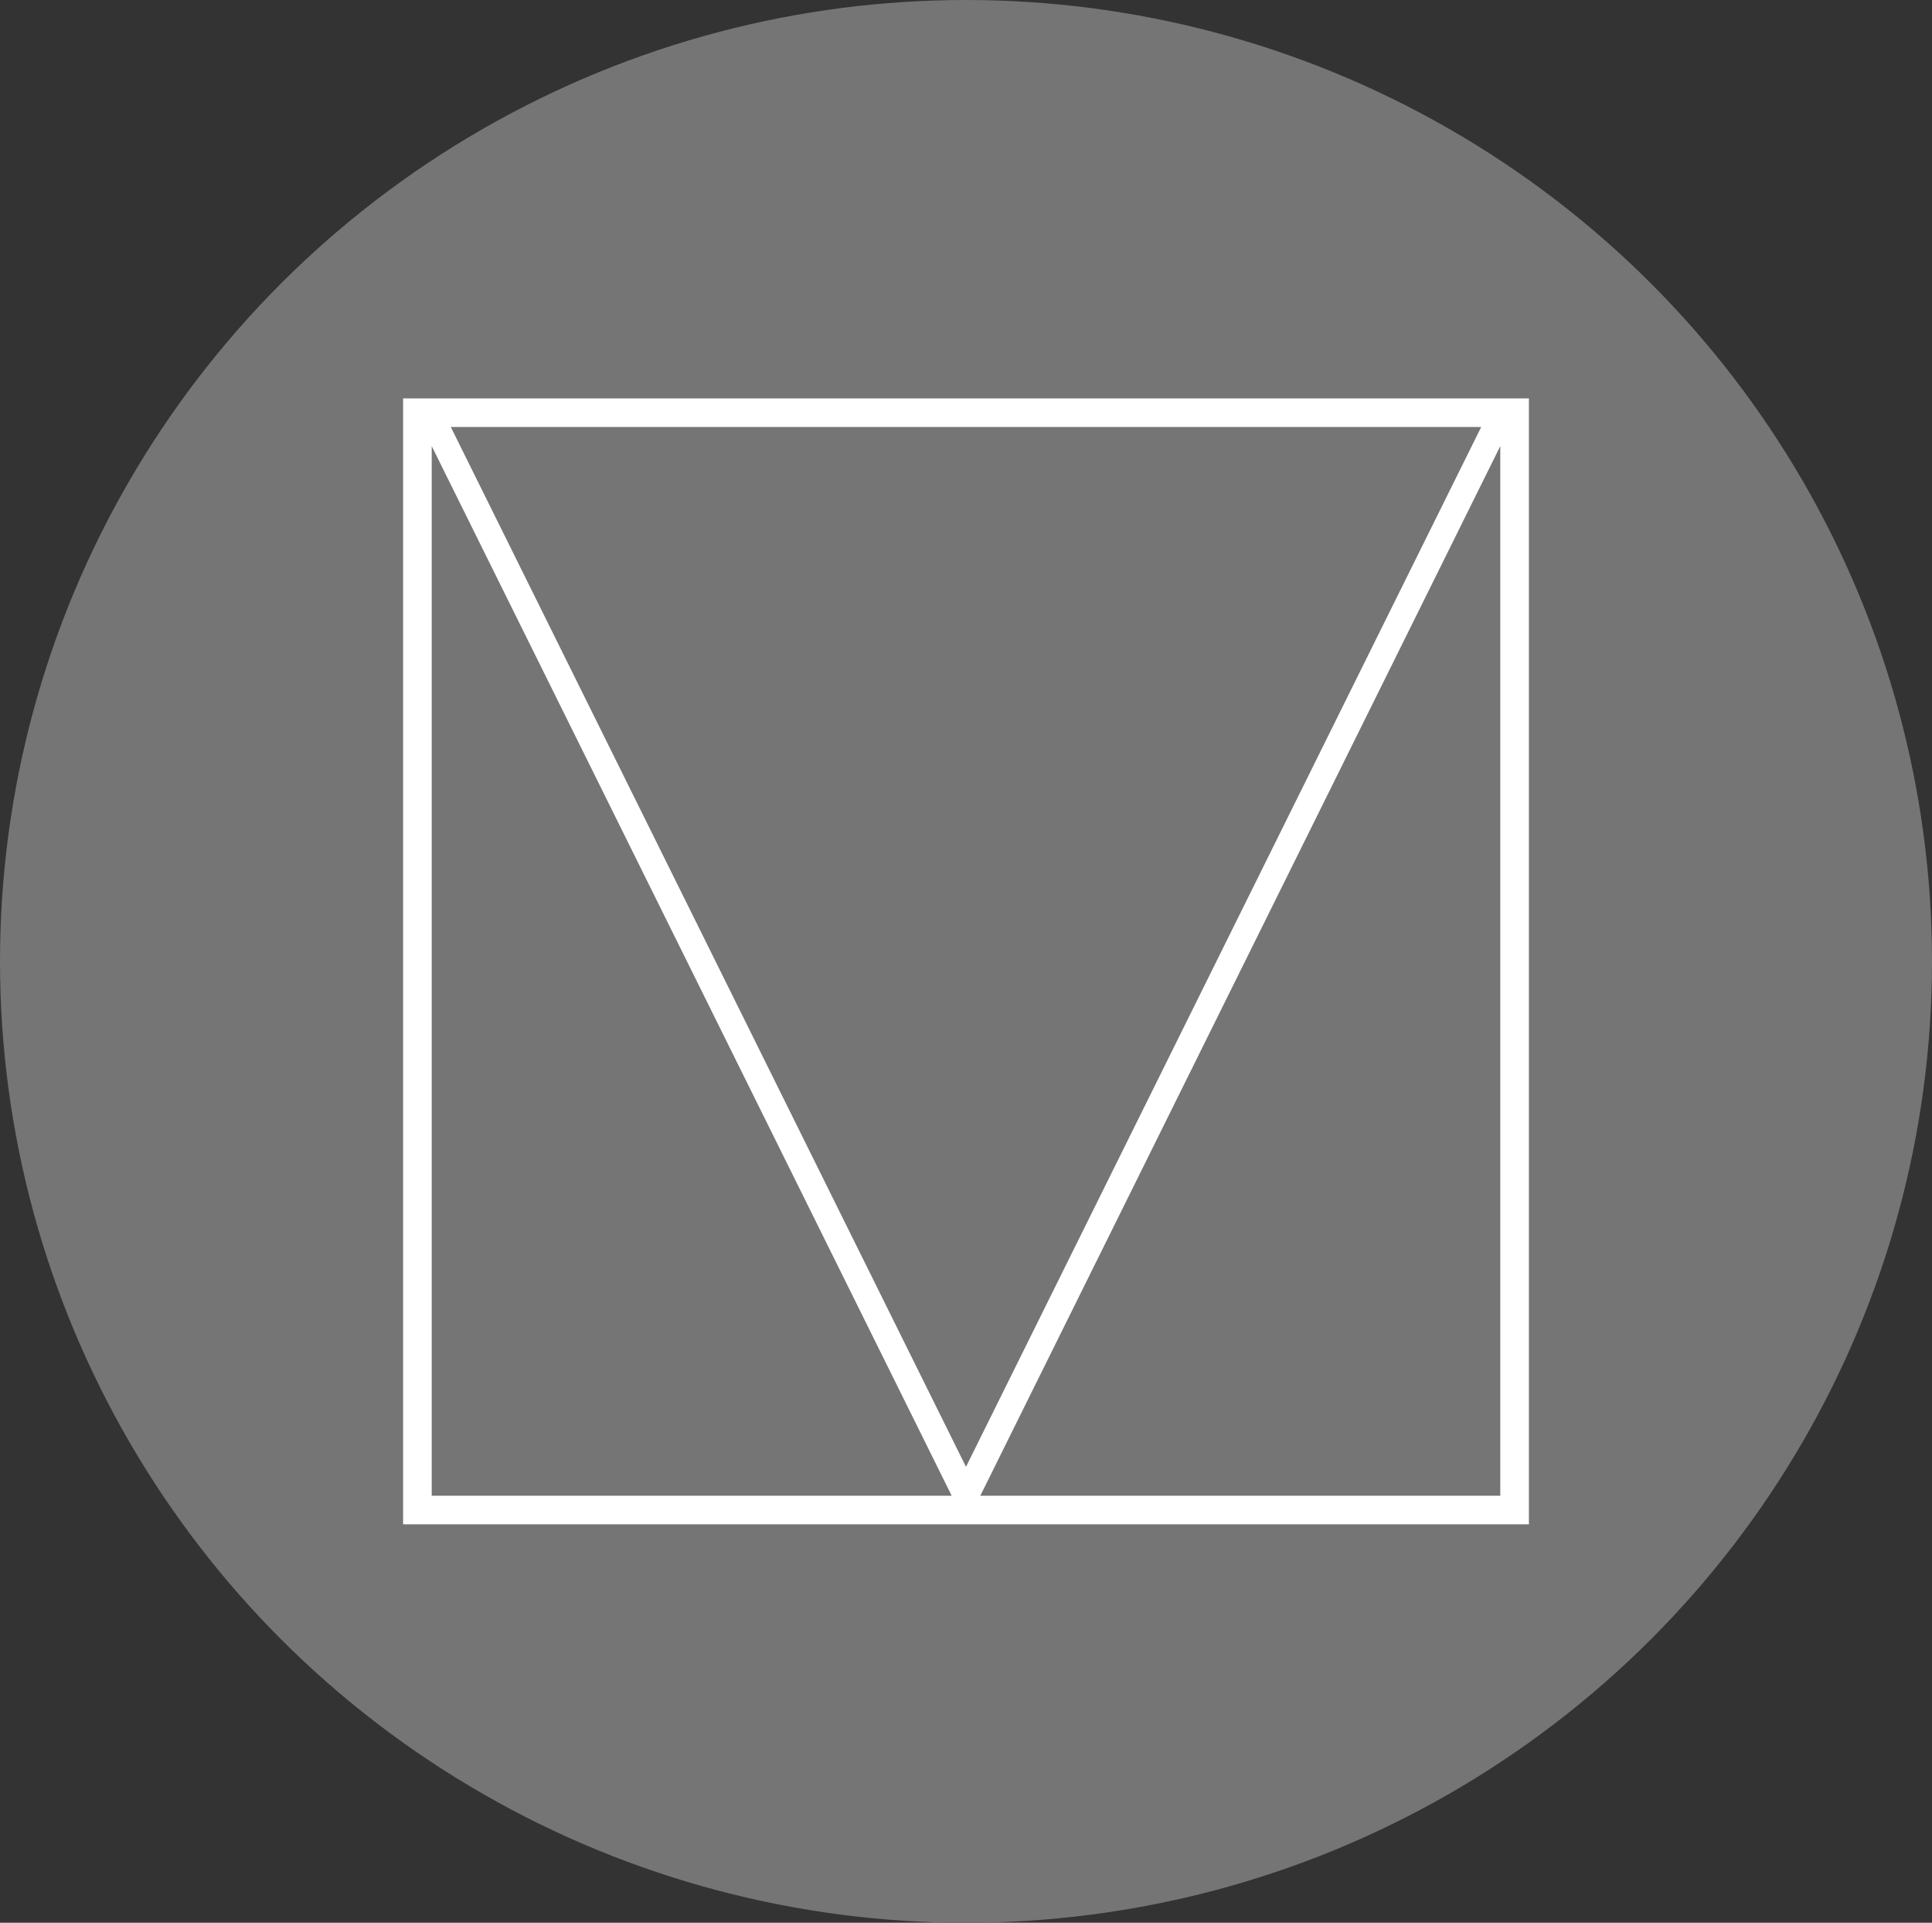 <?xml version="1.0" encoding="UTF-8" standalone="no"?>
<svg
   xmlns:dc="http://purl.org/dc/elements/1.1/"
   xmlns:cc="http://creativecommons.org/ns#"
   xmlns:rdf="http://www.w3.org/1999/02/22-rdf-syntax-ns#"
   xmlns:svg="http://www.w3.org/2000/svg"
   xmlns="http://www.w3.org/2000/svg"
   xmlns:sodipodi="http://sodipodi.sourceforge.net/DTD/sodipodi-0.dtd"
   xmlns:inkscape="http://www.inkscape.org/namespaces/inkscape"
   width="202.5"
   height="201.5"
   viewBox="0 0 202.5 201.5"
   id="svg2"
   version="1.1"
   inkscape:version="0.91 r13725"
   sodipodi:docname="ic_mdl_gray.svg">
  <rect x="0" y="0" width="202.5" height="201.5" fill="#333333" stroke="none"/>
  <defs
     id="defs10" />
  <sodipodi:namedview
     pagecolor="#ffffff"
     bordercolor="#666666"
     borderopacity="1"
     objecttolerance="10"
     gridtolerance="10"
     guidetolerance="10"
     inkscape:pageopacity="0"
     inkscape:pageshadow="2"
     inkscape:window-width="1317"
     inkscape:window-height="744"
     id="namedview8"
     showgrid="false"
     fit-margin-top="0"
     fit-margin-left="0"
     fit-margin-right="0"
     fit-margin-bottom="0"
     inkscape:zoom="2"
     inkscape:cx="111.25"
     inkscape:cy="79.5"
     inkscape:window-x="49"
     inkscape:window-y="24"
     inkscape:window-maximized="1"
     inkscape:current-layer="svg2" />
  <title
     id="title4">Shape</title>
  <ellipse
     style="fill:#757575;fill-opacity:1"
     id="path3340"
     cx="101.25"
     cy="100.75"
     rx="101.25"
     ry="100.75" />
  <path
     d="m 42.25,159.75 118,0 0,-118 -118,0 0,118 z m 3,-3 0,-110 54.5,110 3,0 -55.5,-112 108,0 -54,108.97 1.5,3.03 54.5,-110 0,110 -112,0 z"
     id="path6"
     inkscape:connector-curvature="0"
     style="fill:#ffffff;fill-rule:evenodd" />
</svg>
